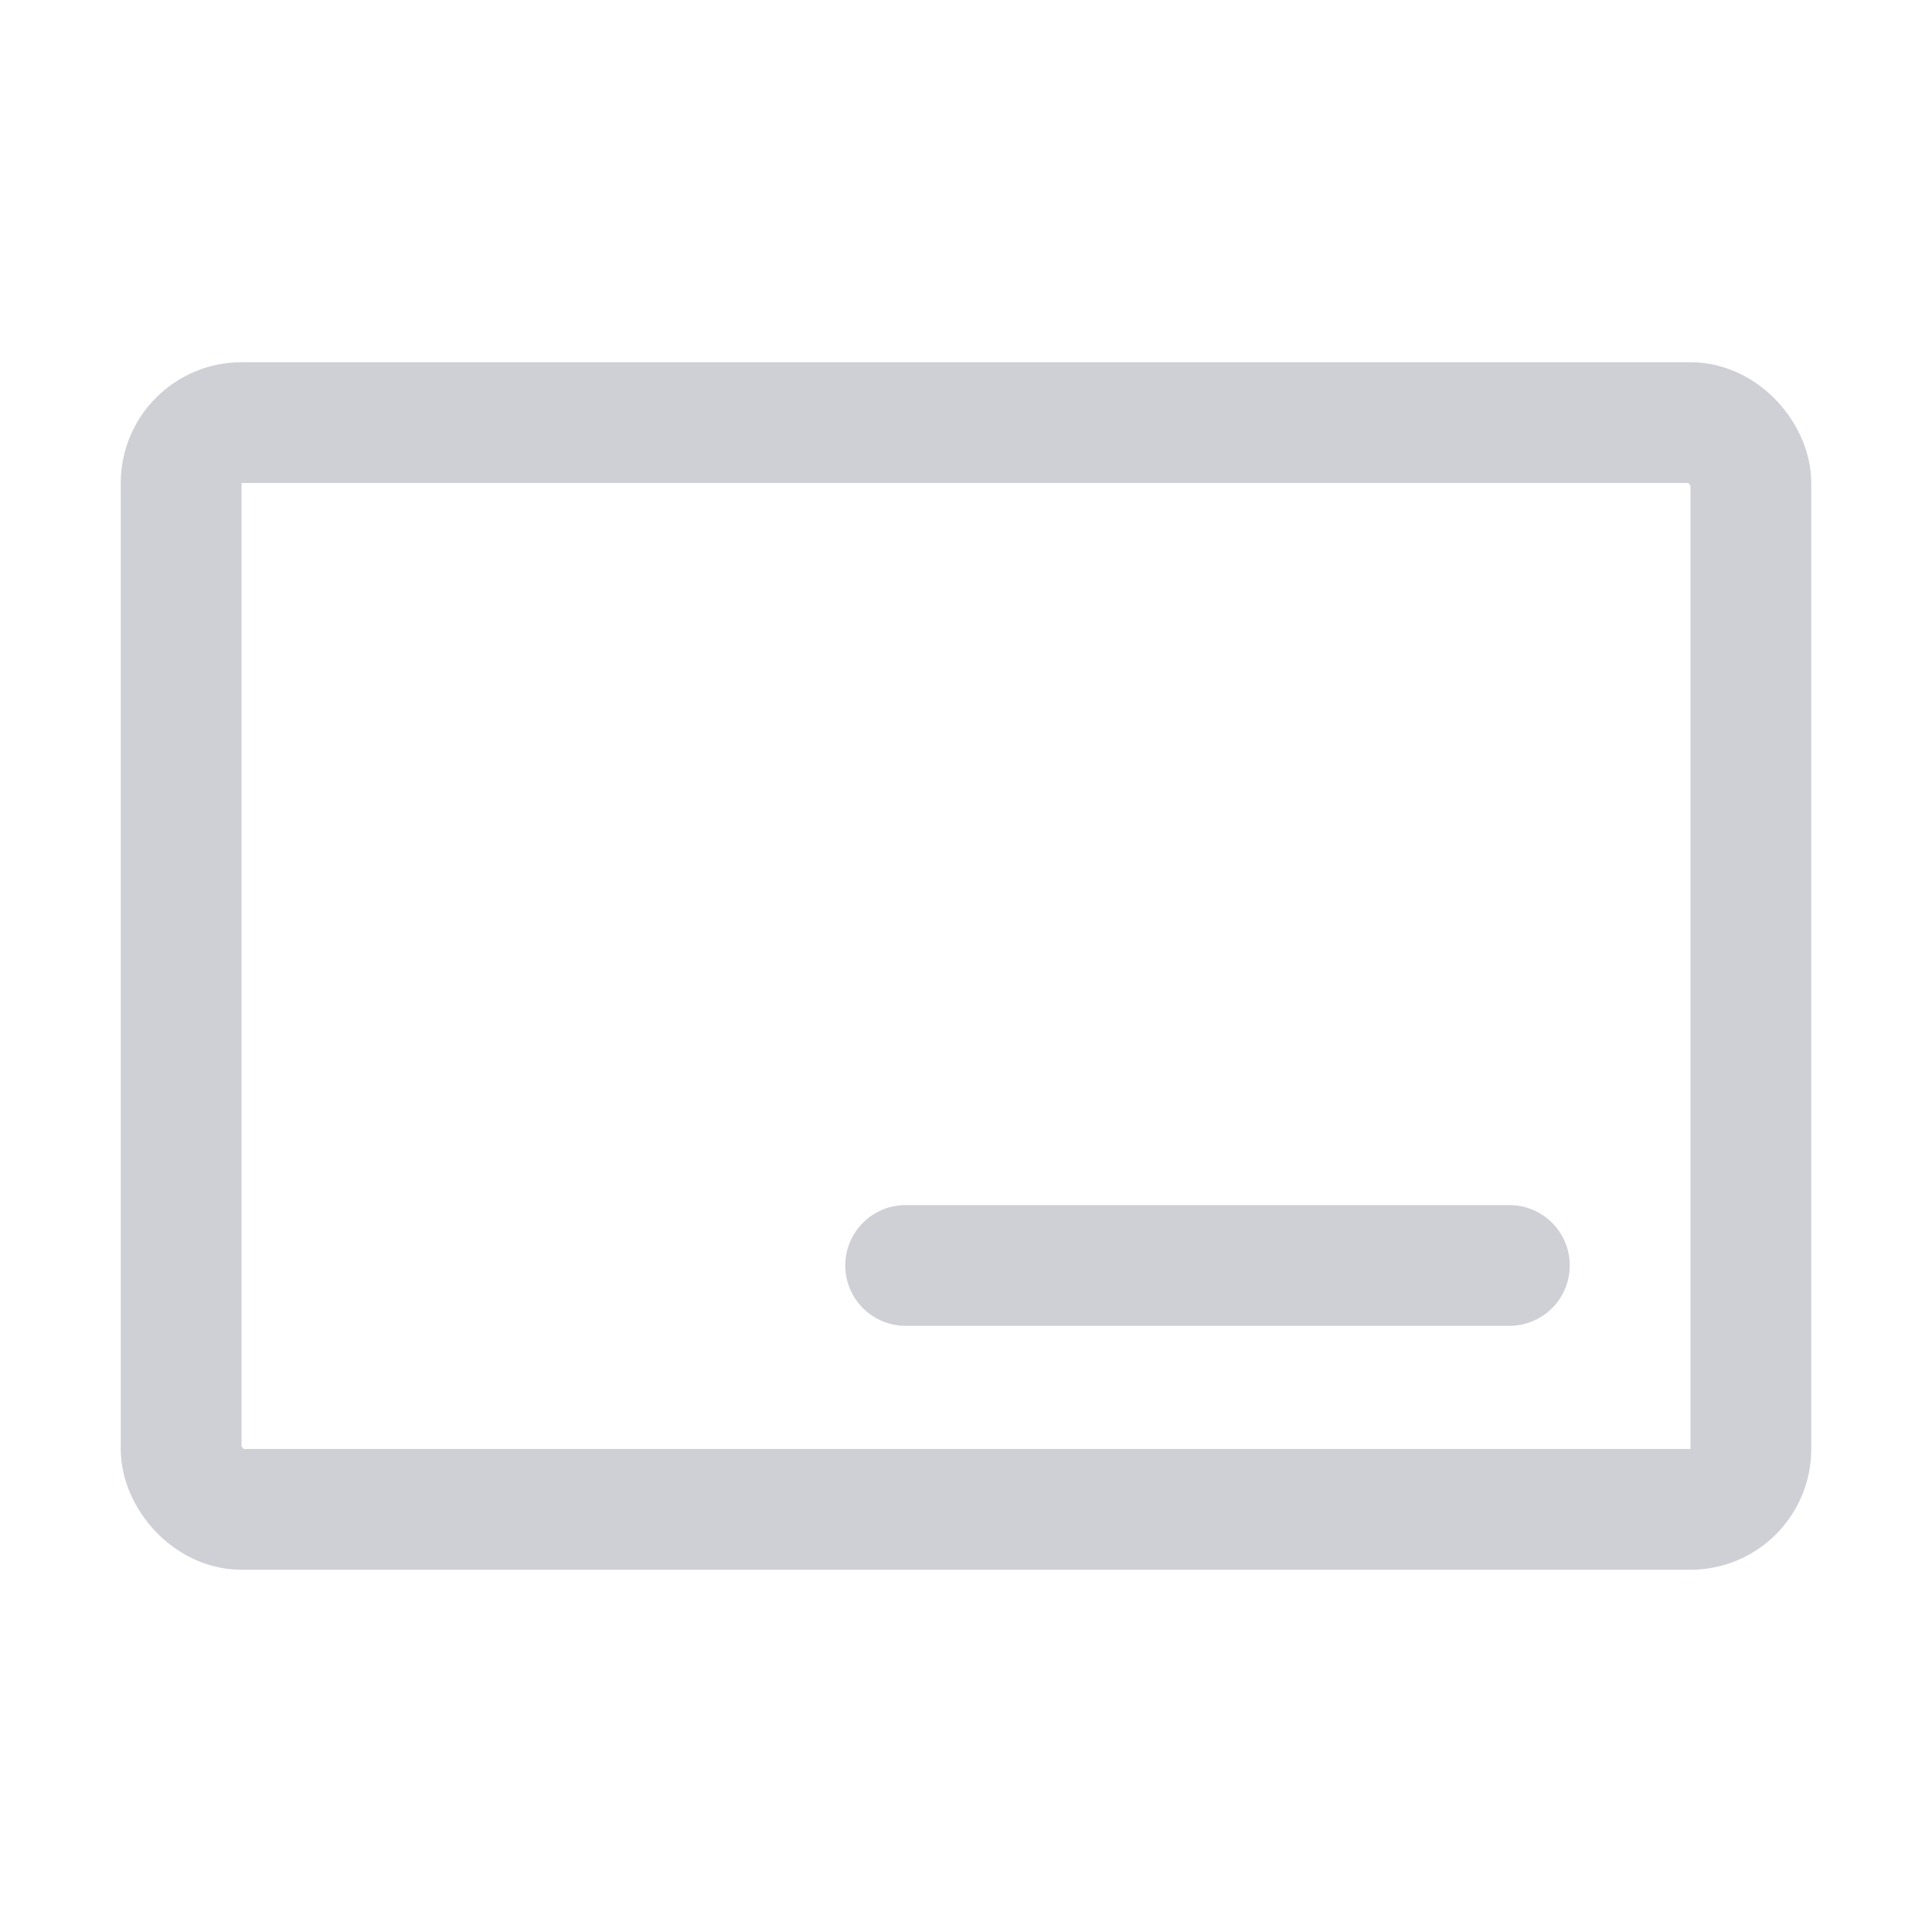 <svg width="16" height="16" viewBox="0 0 16 16" fill="none" xmlns="http://www.w3.org/2000/svg"><rect x="1.5" y="3.5" width="13" height="9" rx=".5" stroke="#CED0D6"/><path d="M12.5 10.48h-5" stroke="#CED0D6" stroke-linecap="round" stroke-linejoin="round"/></svg>